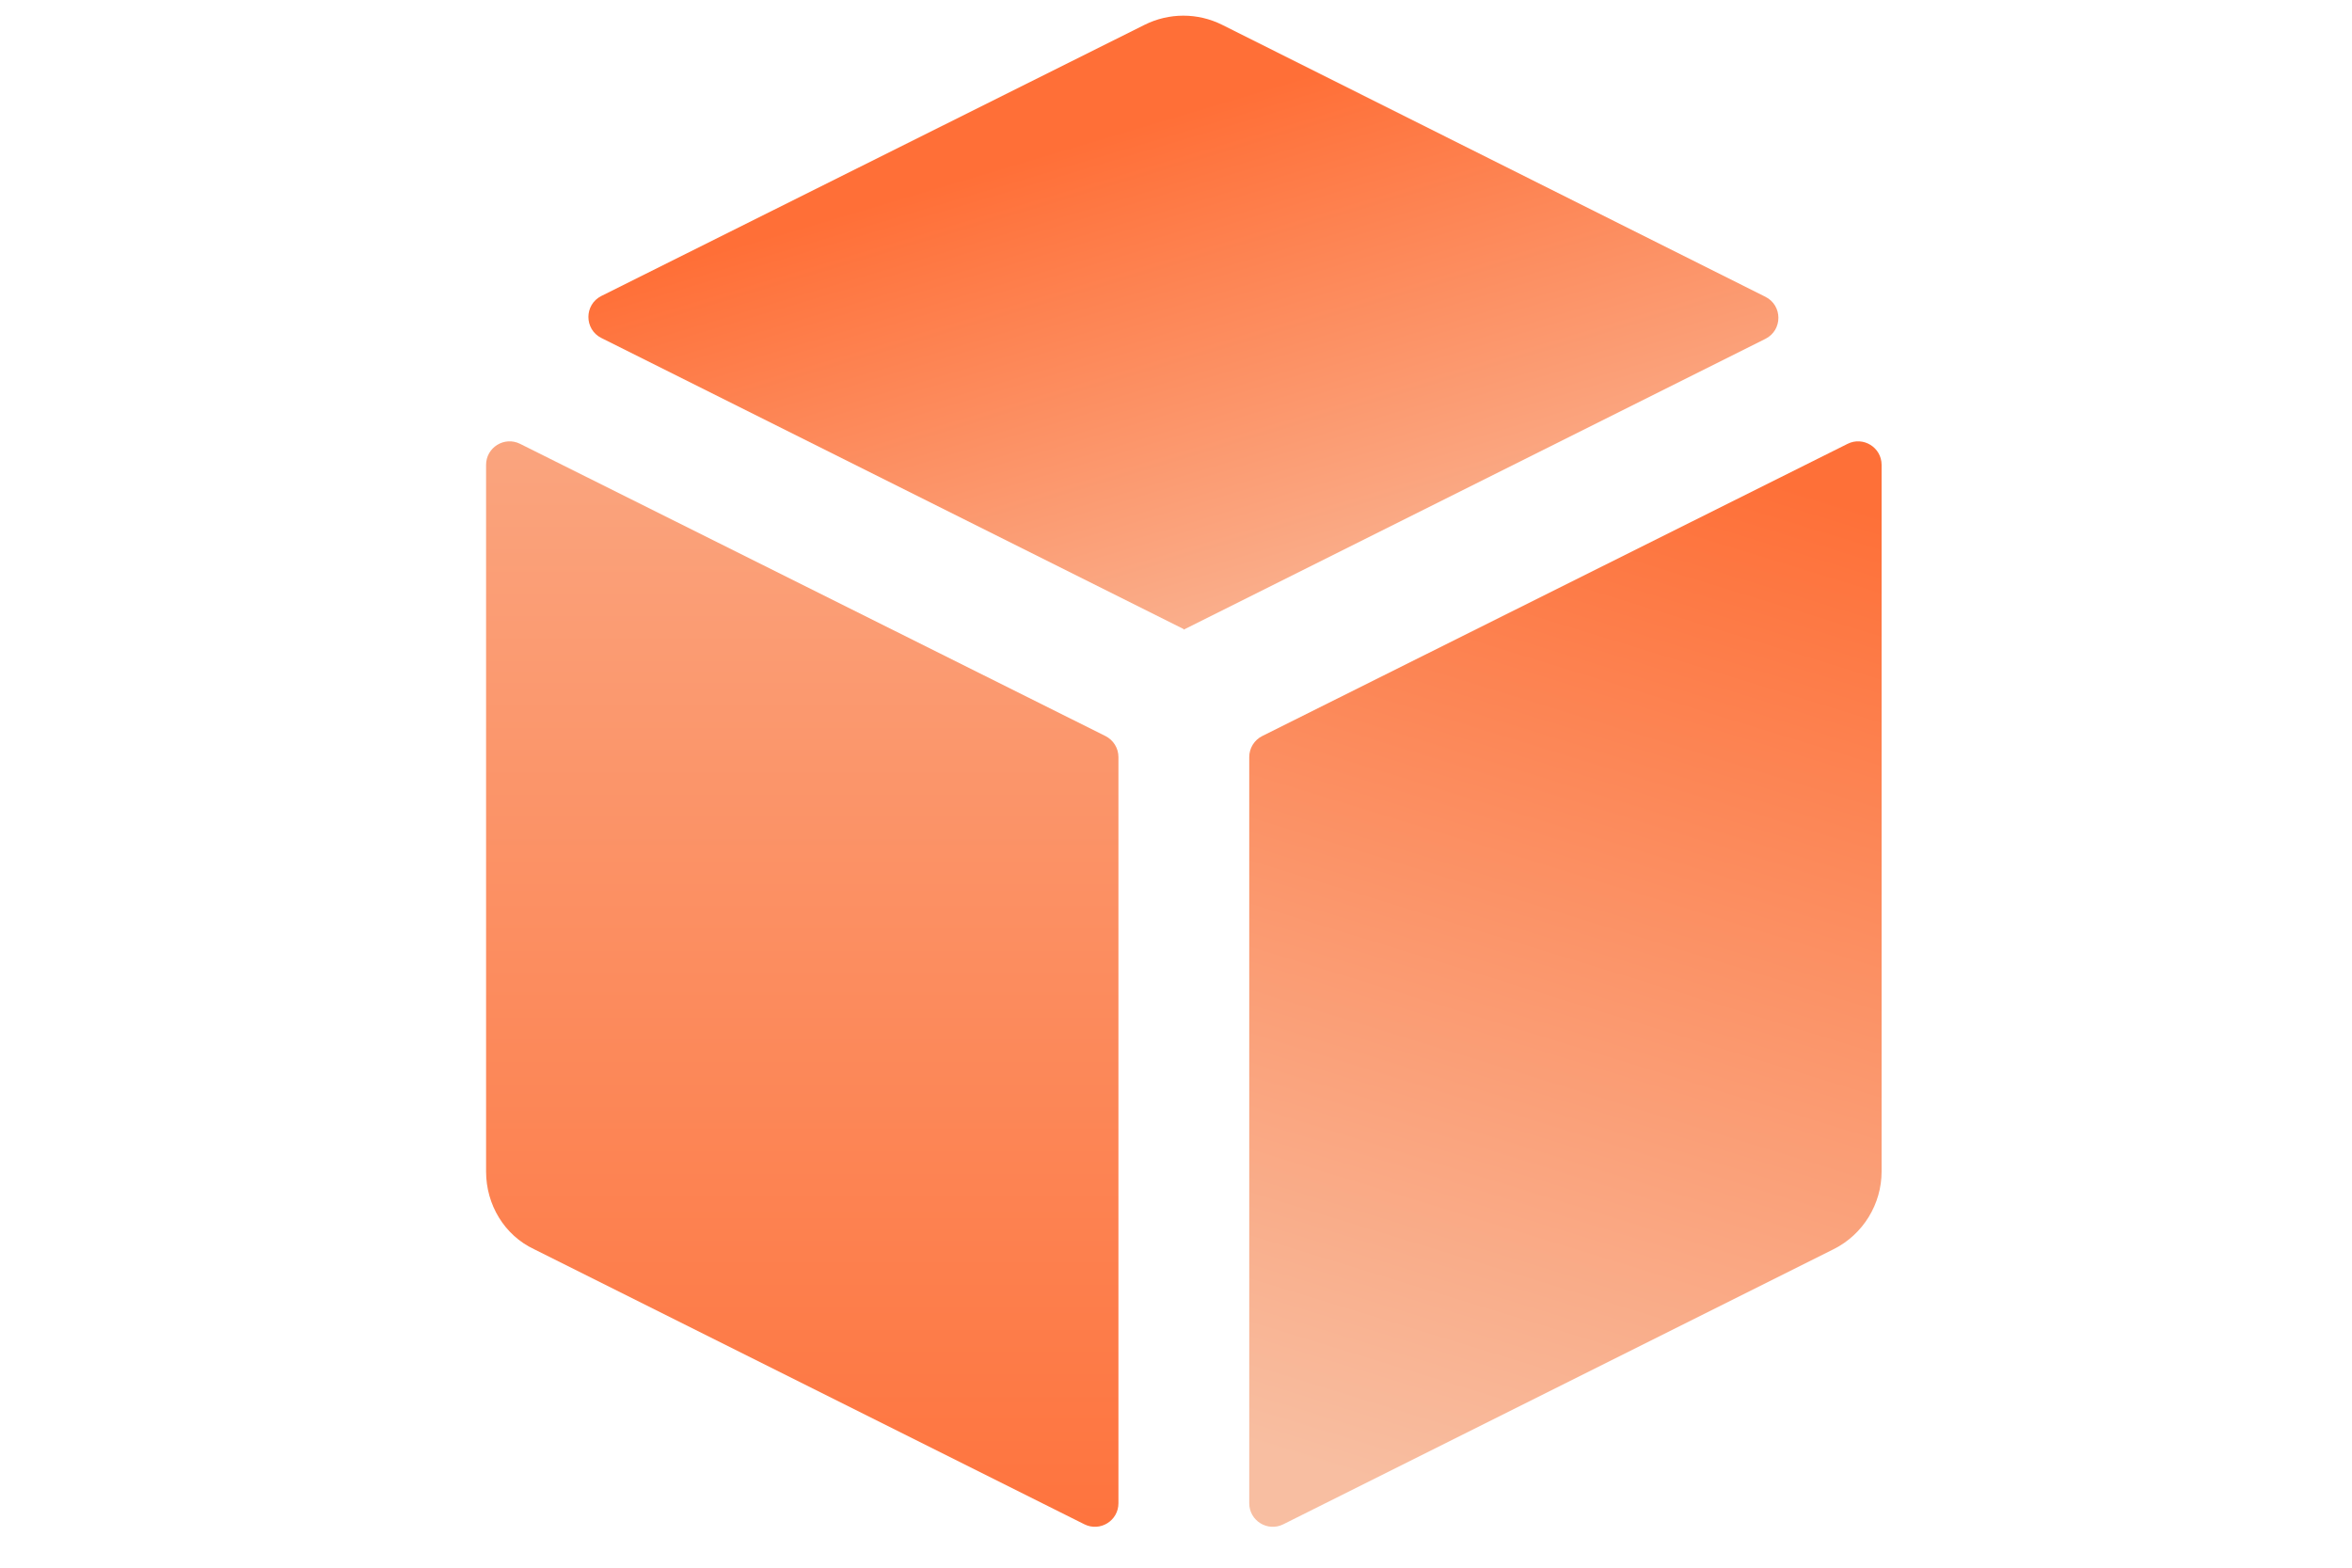 <svg width="150" height="100" viewBox="0 0 150 100" fill="none" xmlns="http://www.w3.org/2000/svg">
<path d="M75.488 40.143C75.493 40.138 75.491 40.129 75.485 40.126L38.355 21.561C37.249 21.008 37.25 19.43 38.356 18.878L72.995 1.584C74.552 0.805 76.388 0.805 77.945 1.584L112.59 18.932C113.695 19.485 113.694 21.062 112.589 21.615L75.5 40.16C75.489 40.165 75.479 40.151 75.488 40.143Z" fill="url(#paint0_linear_87_285)"/>
<path d="M120 74.733V29.654C120 28.539 118.827 27.814 117.83 28.312L80.501 46.95C79.993 47.204 79.671 47.724 79.671 48.292V95.891C79.671 97.006 80.845 97.731 81.842 97.232L116.941 79.683C118.832 78.737 120 76.791 120 74.733Z" fill="url(#paint1_linear_87_285)"/>
<path d="M31 74.733C31 76.846 32.168 78.793 34.059 79.683L69.158 97.232C70.155 97.731 71.329 97.006 71.329 95.891V48.292C71.329 47.724 71.007 47.204 70.499 46.95L33.17 28.312C32.173 27.814 31 28.539 31 29.654V74.733Z" fill="url(#paint2_linear_87_285)"/>
<defs>
<linearGradient id="paint0_linear_87_285" x1="62.785" y1="10.889" x2="74.793" y2="51.151" gradientUnits="userSpaceOnUse">
<stop stop-color="#FF6F37"/>
<stop offset="1" stop-color="#F8C3A7"/>
</linearGradient>
<linearGradient id="paint1_linear_87_285" x1="120" y1="32.786" x2="99.836" y2="98.318" gradientUnits="userSpaceOnUse">
<stop stop-color="#FE7038"/>
<stop offset="1" stop-color="#F8BEA1"/>
</linearGradient>
<linearGradient id="paint2_linear_87_285" x1="51.164" y1="27.228" x2="51.164" y2="98.318" gradientUnits="userSpaceOnUse">
<stop stop-color="#FAA57F"/>
<stop offset="1" stop-color="#FE733D"/>
</linearGradient>
</defs>
</svg>
